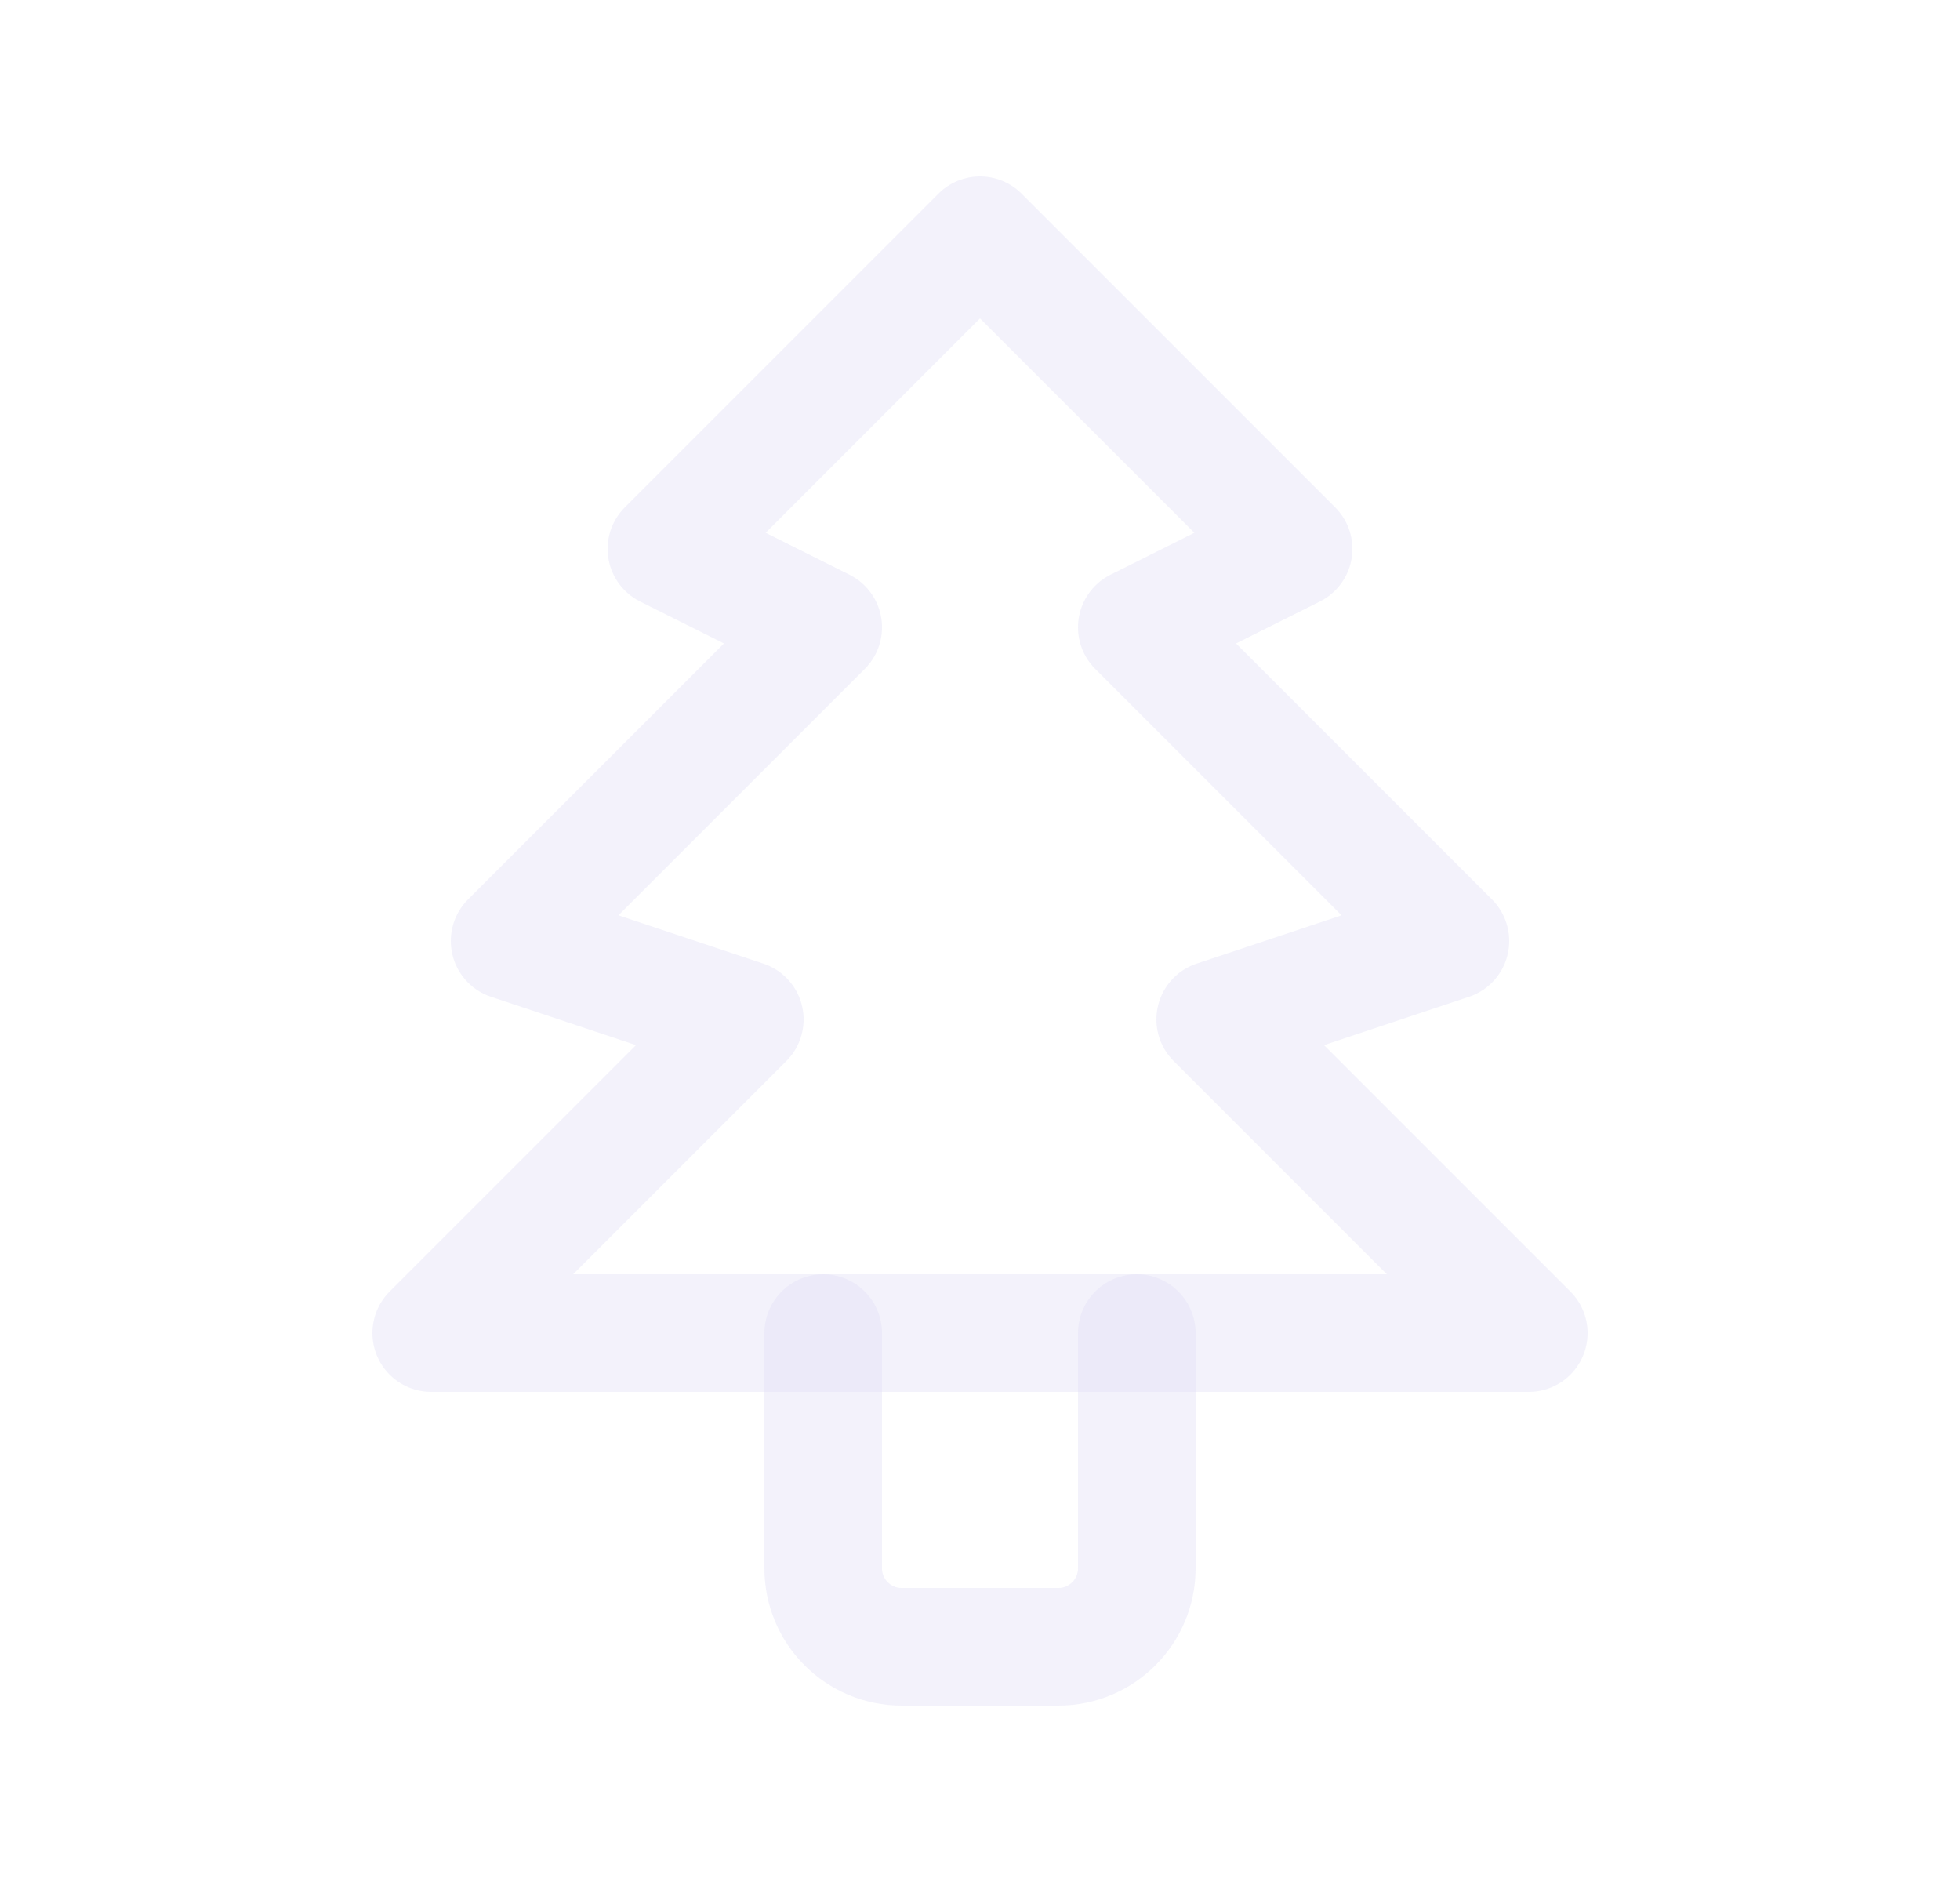 <svg width="25" height="24" viewBox="0 0 25 24" fill="none" xmlns="http://www.w3.org/2000/svg">
<path fill-rule="evenodd" clip-rule="evenodd" d="M12.5 3L16.5 7L14.5 8L18.5 12L15.5 13L19.5 17H5.5L9.5 13L6.5 12L10.5 8L8.5 7L12.5 3Z" stroke="#E1DEF5" stroke-opacity="0.4" stroke-width="1.5" stroke-linecap="round" stroke-linejoin="round"/>
<path d="M14.5 17V20C14.5 20.552 14.052 21 13.5 21H11.5C10.948 21 10.5 20.552 10.5 20V17" stroke="#E1DEF5" stroke-opacity="0.4" stroke-width="1.5" stroke-linecap="round" stroke-linejoin="round"/>
</svg>
